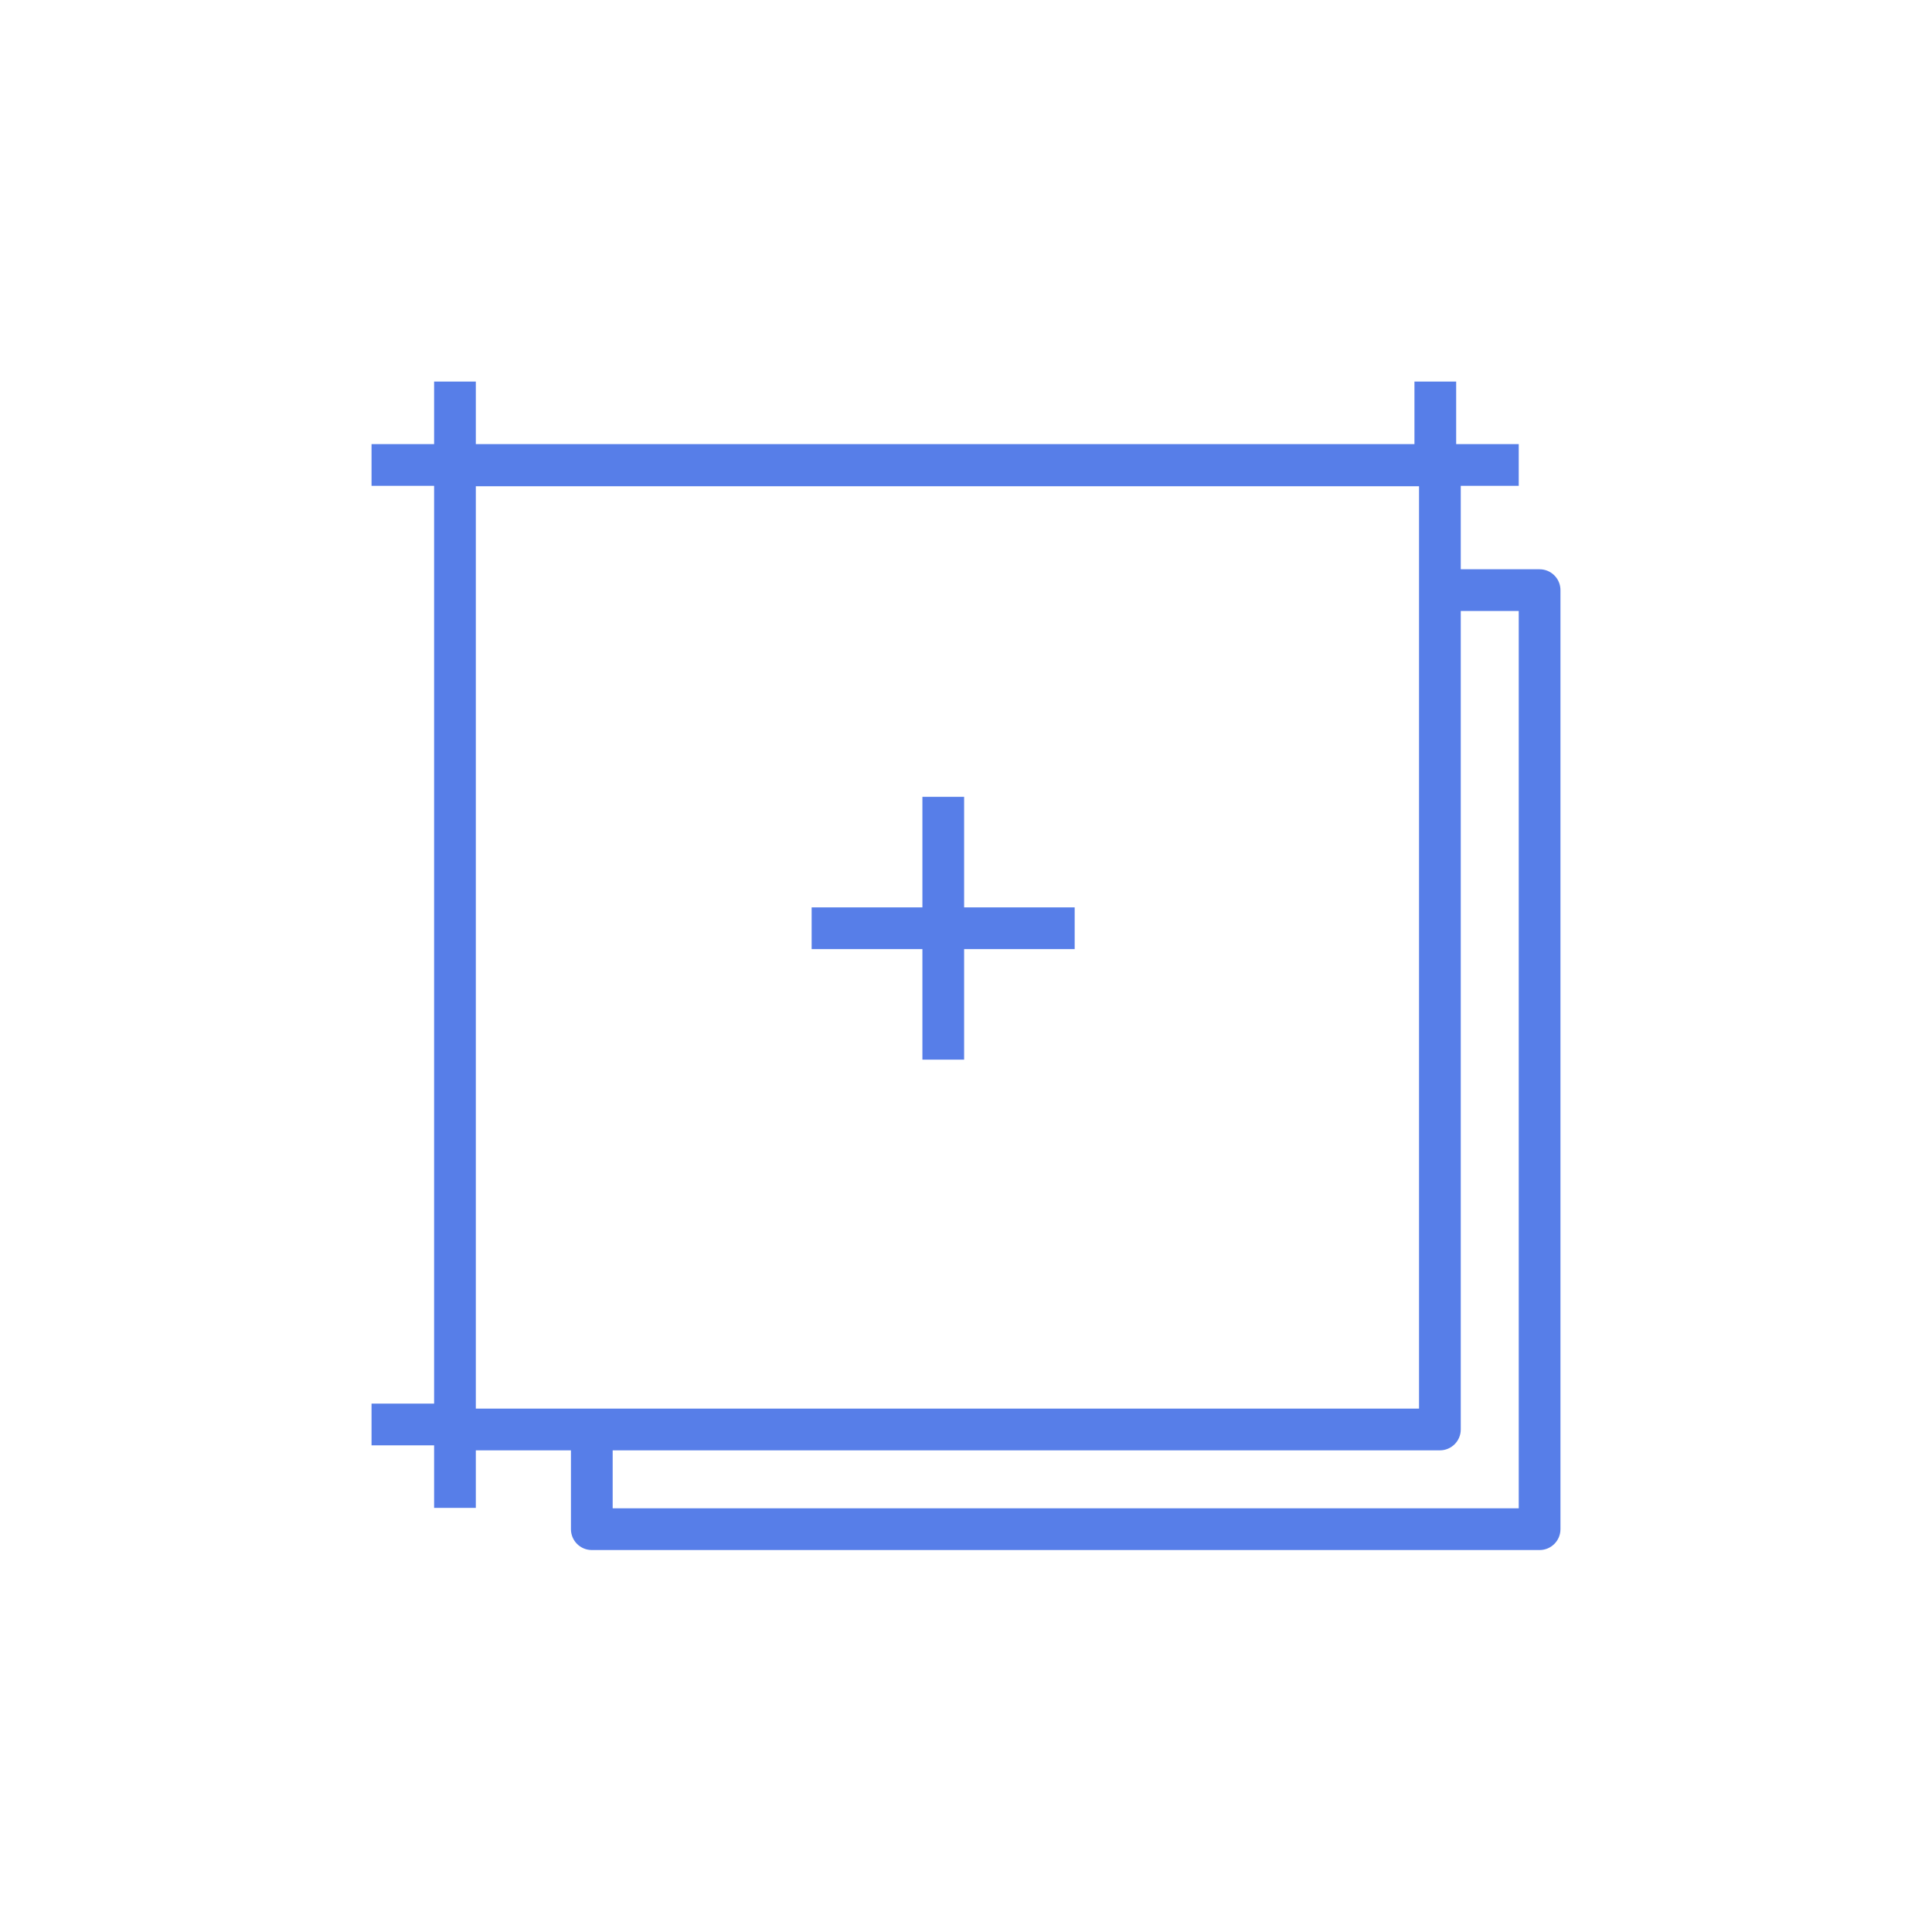 <?xml version="1.0" encoding="UTF-8"?>
<svg width="104px" height="104px" viewBox="0 0 104 104" version="1.1" xmlns="http://www.w3.org/2000/svg" xmlns:xlink="http://www.w3.org/1999/xlink">
    <!-- Generator: sketchtool 55.2 (78181) - https://sketchapp.com -->
    <title>85E50AFA-9411-4FB5-91A8-DA1CCFFDC8DB</title>
    <desc>Created with sketchtool.</desc>
    <g id="-⚙-Design-Guideline" stroke="none" stroke-width="1" fill="none" fill-rule="evenodd">
        <g id="-⚙-Iconos" transform="translate(-468, -517)" fill="#577EE8" fill-rule="nonzero">
            <g id="Create-device" transform="translate(466, 515)">
                <g id="ico-createdevice" transform="translate(22, 22)">
                    <g id="Group">
                        <path d="M62.877,10.644 L58.633,10.644 L58.633,6.153 L61.754,6.153 L61.754,3.907 L58.386,3.907 L58.386,0.539 L56.14,0.539 L56.14,3.907 L5.614,3.907 L5.614,0.539 L3.368,0.539 L3.368,3.907 L0,3.907 L0,6.153 L3.368,6.153 L3.368,55.556 L0,55.556 L0,57.802 L3.368,57.802 L3.368,61.171 L5.614,61.171 L5.614,58.072 L10.734,58.072 L10.734,62.316 C10.734,62.936 11.237,63.439 11.857,63.439 L62.877,63.439 C63.497,63.439 64,62.936 64,62.316 L64,11.789 C64.006,11.488 63.89,11.196 63.679,10.981 C63.468,10.766 63.179,10.644 62.877,10.644 Z M5.614,55.826 L5.614,6.175 L56.387,6.175 L56.387,55.826 L5.614,55.826 Z M61.754,61.193 L12.98,61.193 L12.98,58.072 L57.51,58.072 C58.13,58.072 58.633,57.569 58.633,56.949 L58.633,12.89 L61.754,12.89 L61.754,61.193 Z" id="Shape"></path>
                        <polygon id="Path" points="31.899 22.894 29.653 22.894 29.653 28.845 23.691 28.845 23.691 31.091 29.653 31.091 29.653 37.041 31.899 37.041 31.899 31.091 37.85 31.091 37.85 28.845 31.899 28.845"></polygon>
                    </g>
                </g>
            </g>
        </g>
    </g>
</svg>